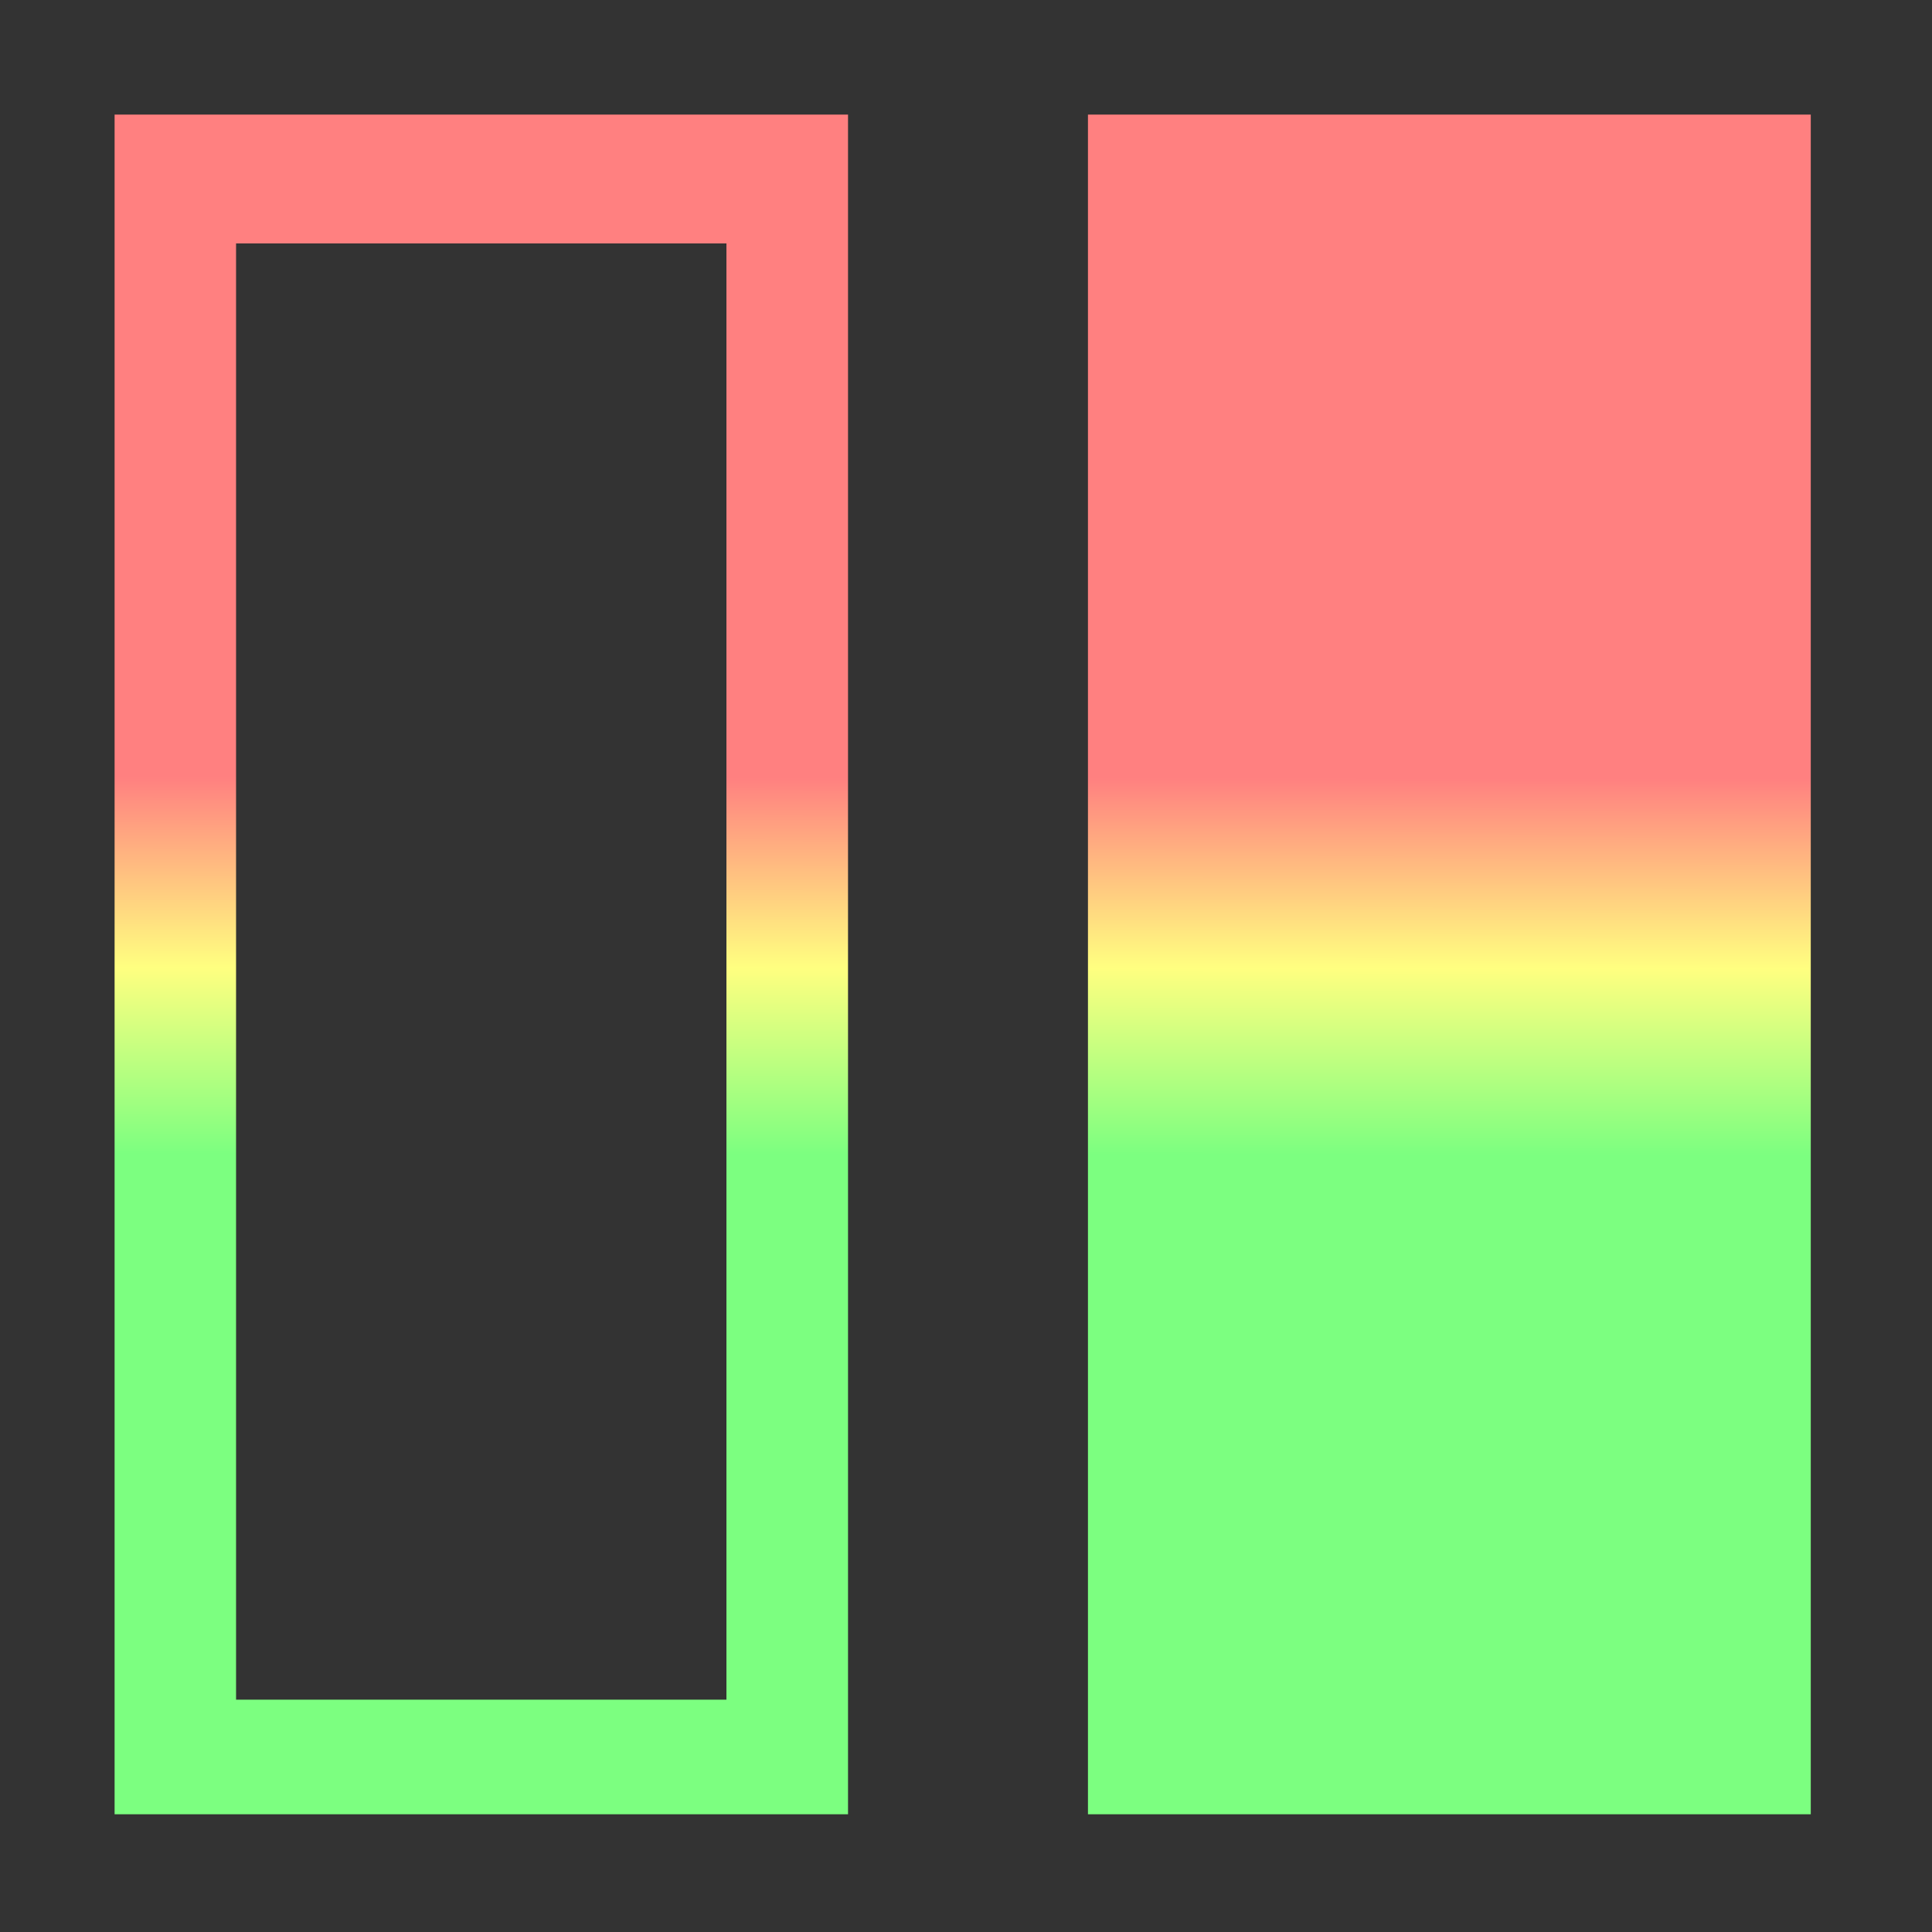 <?xml version="1.0" encoding="UTF-8" standalone="no"?>
<!-- Created with Inkscape (http://www.inkscape.org/) -->

<svg
   width="16"
   height="16"
   viewBox="0 0 16 16"
   version="1.1"
   id="svg5"
   inkscape:version="1.2.2 (732a01da63, 2022-12-09)"
   sodipodi:docname="icon_audio_bus_layout.svg"
   xmlns:inkscape="http://www.inkscape.org/namespaces/inkscape"
   xmlns:sodipodi="http://sodipodi.sourceforge.net/DTD/sodipodi-0.dtd"
   xmlns:xlink="http://www.w3.org/1999/xlink"
   xmlns="http://www.w3.org/2000/svg"
   xmlns:svg="http://www.w3.org/2000/svg">
  <rect x="0" y="0" width="16" height="16" fill="#333333" stroke="none"/>
  <sodipodi:namedview
     id="namedview7"
     pagecolor="#000000"
     bordercolor="#000000"
     borderopacity="0.25"
     inkscape:showpageshadow="2"
     inkscape:pageopacity="0"
     inkscape:pagecheckerboard="true"
     inkscape:deskcolor="#d1d1d1"
     inkscape:document-units="px"
     showgrid="true"
     inkscape:zoom="33.743992"
     inkscape:cx="8.3866781"
     inkscape:cy="9.2609078"
     inkscape:window-width="1920"
     inkscape:window-height="1018"
     inkscape:window-x="-8"
     inkscape:window-y="-8"
     inkscape:window-maximized="1"
     inkscape:current-layer="layer1">
    <inkscape:grid
       type="xygrid"
       id="grid801"
       empspacing="9"
       originx="512"
       originy="512" />
    <sodipodi:guide
       position="0,4.233"
       orientation="0,1935.118"
       id="guide66427"
       inkscape:locked="false" />
    <sodipodi:guide
       position="512,4.233"
       orientation="1935.118,0"
       id="guide66429"
       inkscape:locked="false" />
    <sodipodi:guide
       position="512,-507.767"
       orientation="0,-1935.118"
       id="guide66431"
       inkscape:locked="false" />
    <sodipodi:guide
       position="0,-507.767"
       orientation="-1935.118,0"
       id="guide66433"
       inkscape:locked="false" />
  </sodipodi:namedview>
  <defs
     id="defs2">
    <linearGradient
       inkscape:collect="always"
       id="linearGradient3210">
      <stop
         style="stop-color:#ff8080;stop-opacity:1;"
         offset="0.404"
         id="stop3206" />
      <stop
         style="stop-color:#ffff80;stop-opacity:1;"
         offset="0.5"
         id="stop3214" />
      <stop
         style="stop-color:#7cff80;stop-opacity:1;"
         offset="0.594"
         id="stop3208" />
    </linearGradient>
    <linearGradient
       id="linearGradient1206"
       inkscape:swatch="gradient">
      <stop
         style="stop-color:#ff8080;stop-opacity:1;"
         offset="0"
         id="stop1202" />
      <stop
         style="stop-color:#ff8080;stop-opacity:1;"
         offset="0.5"
         id="stop1210" />
      <stop
         style="stop-color:#ff8080;stop-opacity:1;"
         offset="1"
         id="stop1204" />
    </linearGradient>
    <linearGradient
       id="linearGradient6455"
       inkscape:swatch="solid">
      <stop
         style="stop-color:#505050;stop-opacity:1;"
         offset="0"
         id="stop6453" />
    </linearGradient>
    <rect
       x="37.933"
       y="72.072"
       width="534.851"
       height="318.634"
       id="rect75351" />
    <rect
       x="519.678"
       y="326.221"
       width="880.038"
       height="1395.923"
       id="rect57141" />
    <rect
       x="443.812"
       y="1441.442"
       width="1156.947"
       height="440.019"
       id="rect7353" />
    <linearGradient
       inkscape:collect="always"
       xlink:href="#linearGradient3210"
       id="linearGradient3212"
       x1="8.053"
       y1="-0.192"
       x2="8.04"
       y2="16.226"
       gradientUnits="userSpaceOnUse" />
  </defs>
  <g
     inkscape:label="Layer 1"
     inkscape:groupmode="layer"
     id="layer1">
    <path
       id="rect1105"
       style="fill:url(#linearGradient3212);fill-opacity:1;stroke:#ff8080;stroke-width:60.472;stroke-linecap:round;stroke-linejoin:round;stroke-opacity:0;paint-order:stroke markers fill"
       d="M 0.949 0.949 L 0.949 15.025 L 7.023 15.025 L 7.023 0.949 L 0.949 0.949 z M 9.01 0.949 L 9.01 15.025 L 14.996 15.025 L 14.996 0.949 L 9.01 0.949 z M 1.955 2.016 L 6.016 2.016 L 6.016 14.076 L 1.955 14.076 L 1.955 2.016 z " />
  </g>
</svg>
